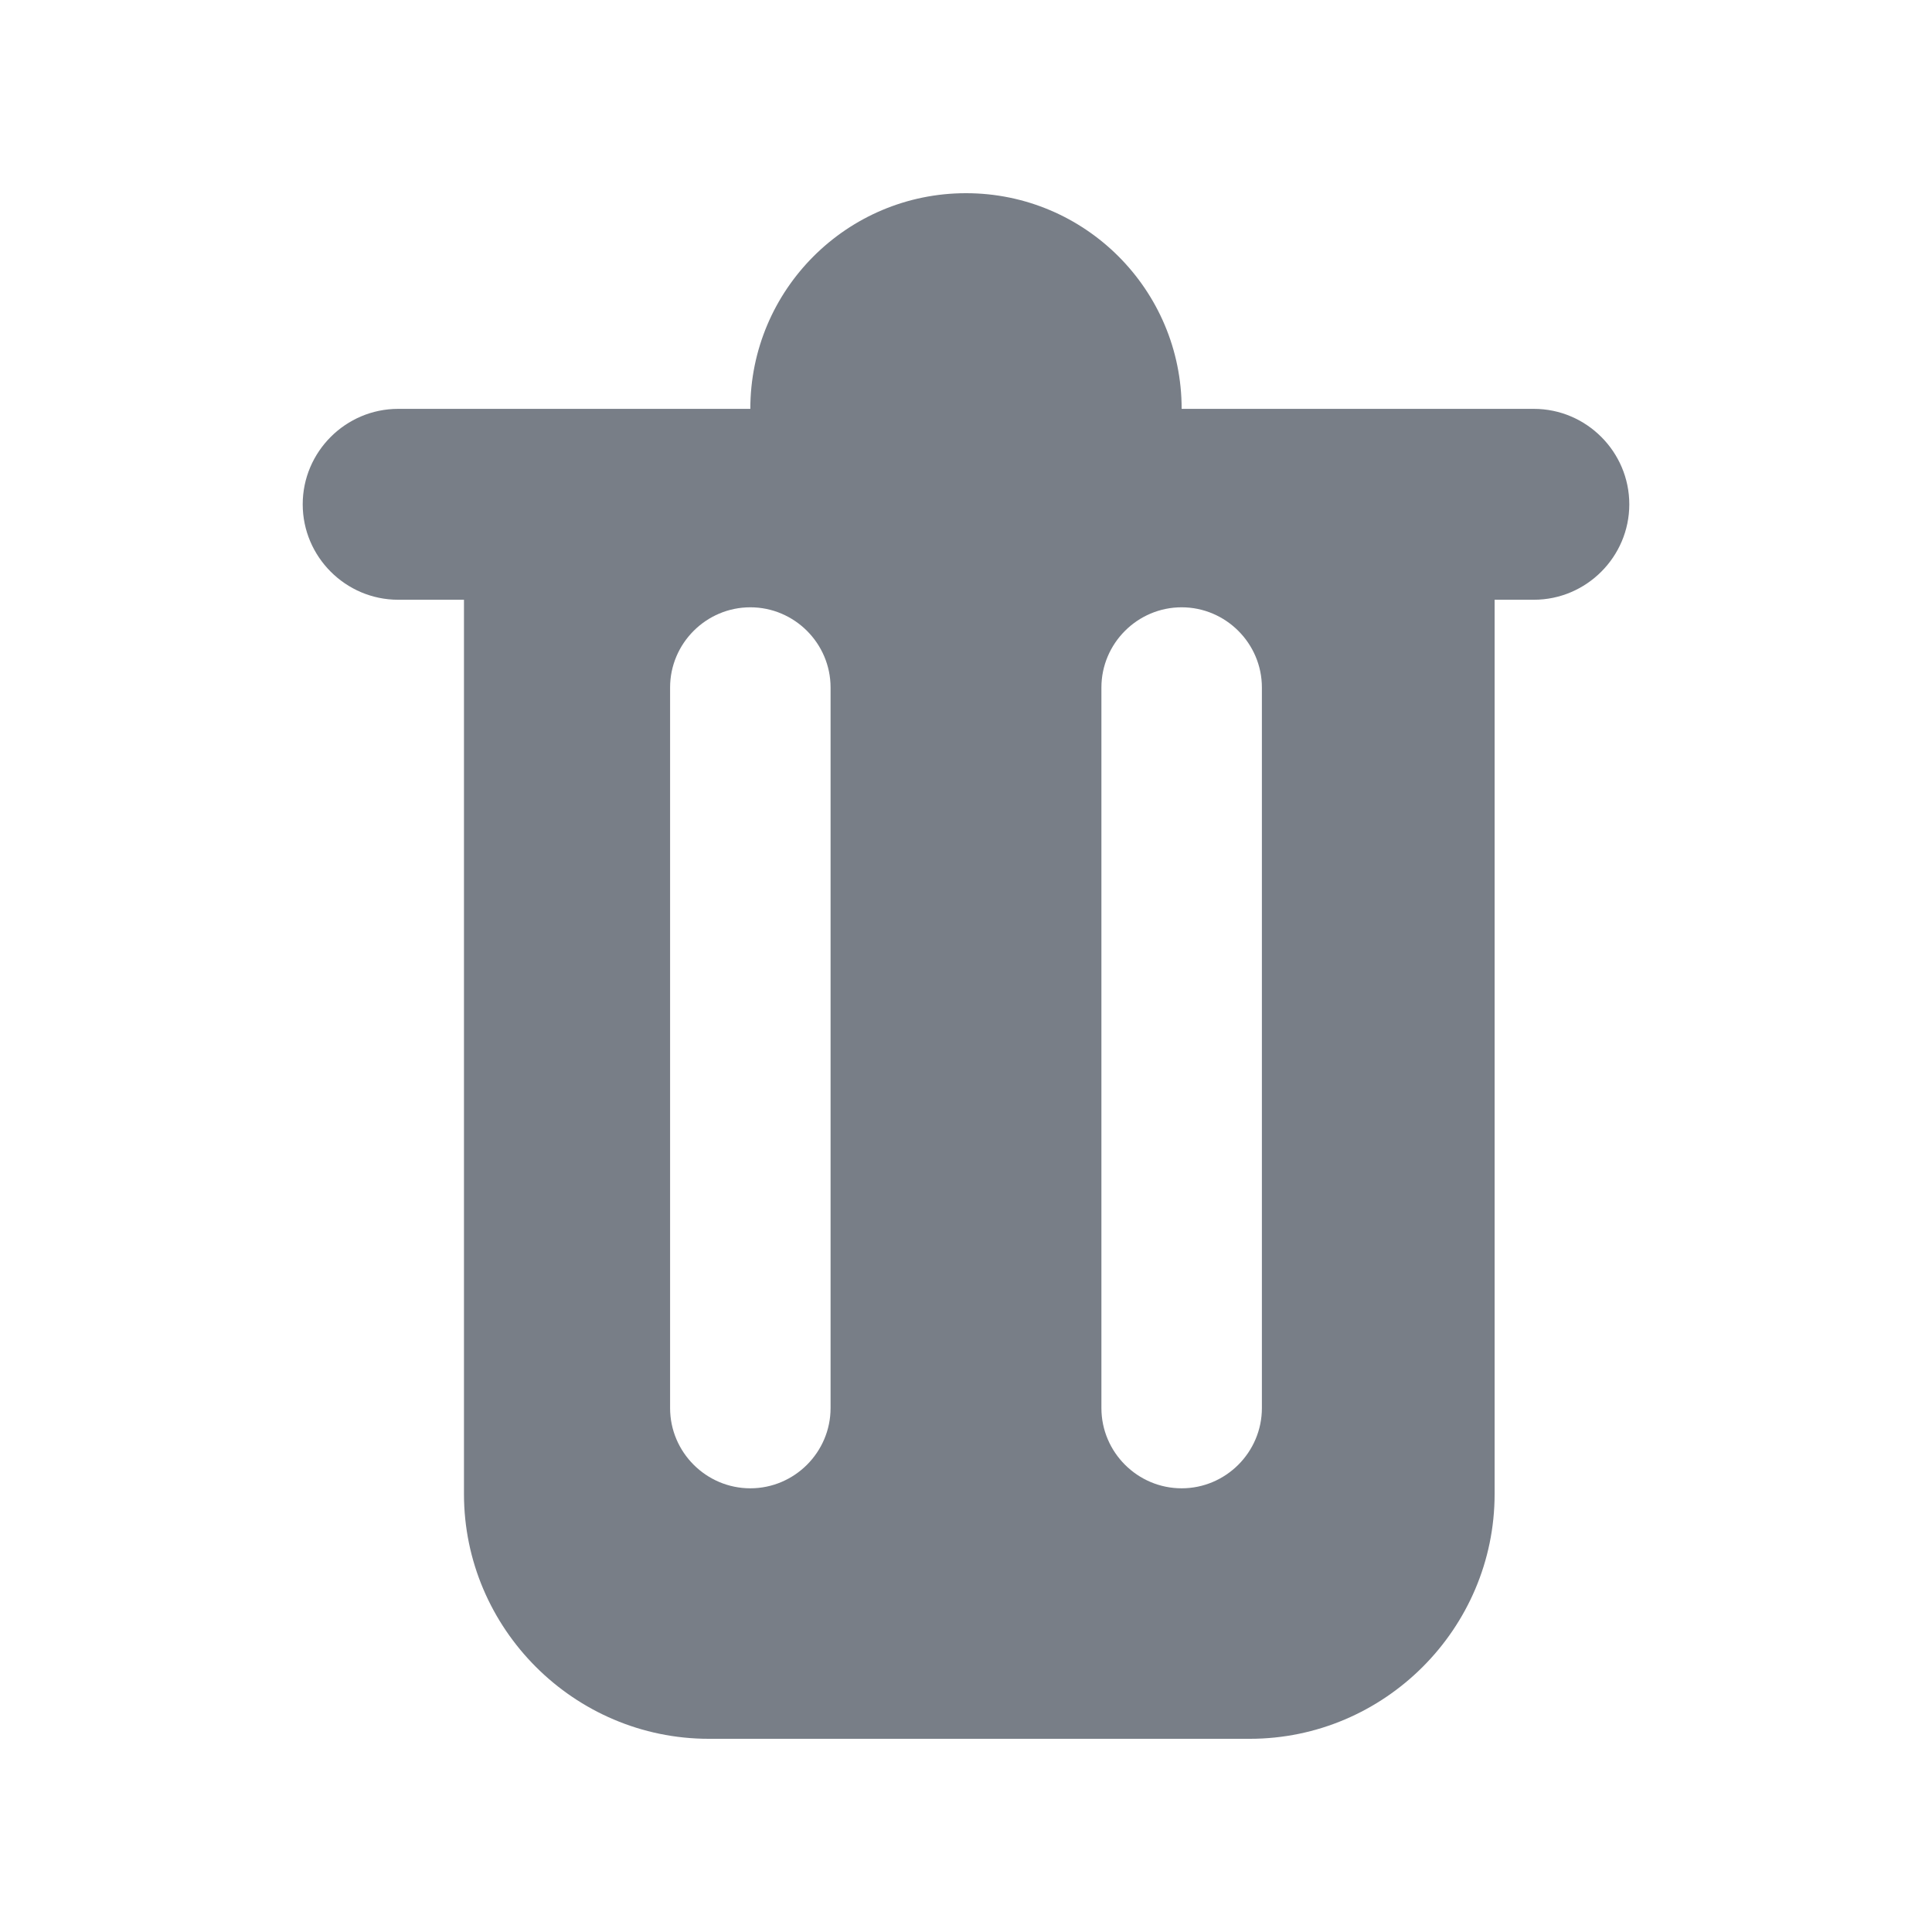 <?xml version="1.0" encoding="UTF-8"?>
<!DOCTYPE svg PUBLIC "-//W3C//DTD SVG 1.1//EN" "http://www.w3.org/Graphics/SVG/1.1/DTD/svg11.dtd">
<!-- Creator: CorelDRAW -->
<svg xmlns="http://www.w3.org/2000/svg" xml:space="preserve" width="42.333mm" height="42.333mm" version="1.1" style="shape-rendering:geometricPrecision; text-rendering:geometricPrecision; image-rendering:optimizeQuality; fill-rule:evenodd; clip-rule:evenodd"
viewBox="0 0 4233.32 4233.32"
 xmlns:xlink="http://www.w3.org/1999/xlink"
 xmlns:xodm="http://www.corel.com/coreldraw/odm/2003">
 <defs>
  <style type="text/css">
   <![CDATA[
    .fil0 {fill:#787E87}
   ]]>
  </style>
 </defs>
 <g id="Capa_x0020_1">
  <path class="fil0" d="M3274.94 1314.15l0 1959.36c0,295.11 -241.38,536.49 -536.48,536.49l-1185.35 0c-295.1,0 -536.48,-241.38 -536.48,-536.49l0 -1959.36 -144.21 0c-115.06,0 -209.13,-94.07 -209.13,-209.13 0,-115.06 94.07,-209.13 209.13,-209.13l771.67 0c0,-260.96 211.59,-472.56 472.54,-472.56 260.96,0 472.55,211.6 472.55,472.56l771.74 0c115.05,0 209.13,94.07 209.13,209.13 0,115.06 -94.08,209.13 -209.13,209.13l-85.98 0zm-685.76 16.55l0 0c96.75,0 175.82,79.07 175.82,175.82l0 1578.77c0,96.75 -79.07,175.83 -175.82,175.83l0 0c-96.75,0 -175.82,-79.08 -175.82,-175.83l0 -1578.77c0,-96.75 79.07,-175.82 175.82,-175.82zm-945.09 0l0 0c96.74,0 175.82,79.07 175.82,175.82l0 1578.77c0,96.75 -79.08,175.83 -175.82,175.83l0 0c-96.75,0 -175.83,-79.08 -175.83,-175.83l0 -1578.77c0,-96.75 79.08,-175.82 175.83,-175.82z"/>
 </g>
</svg>
